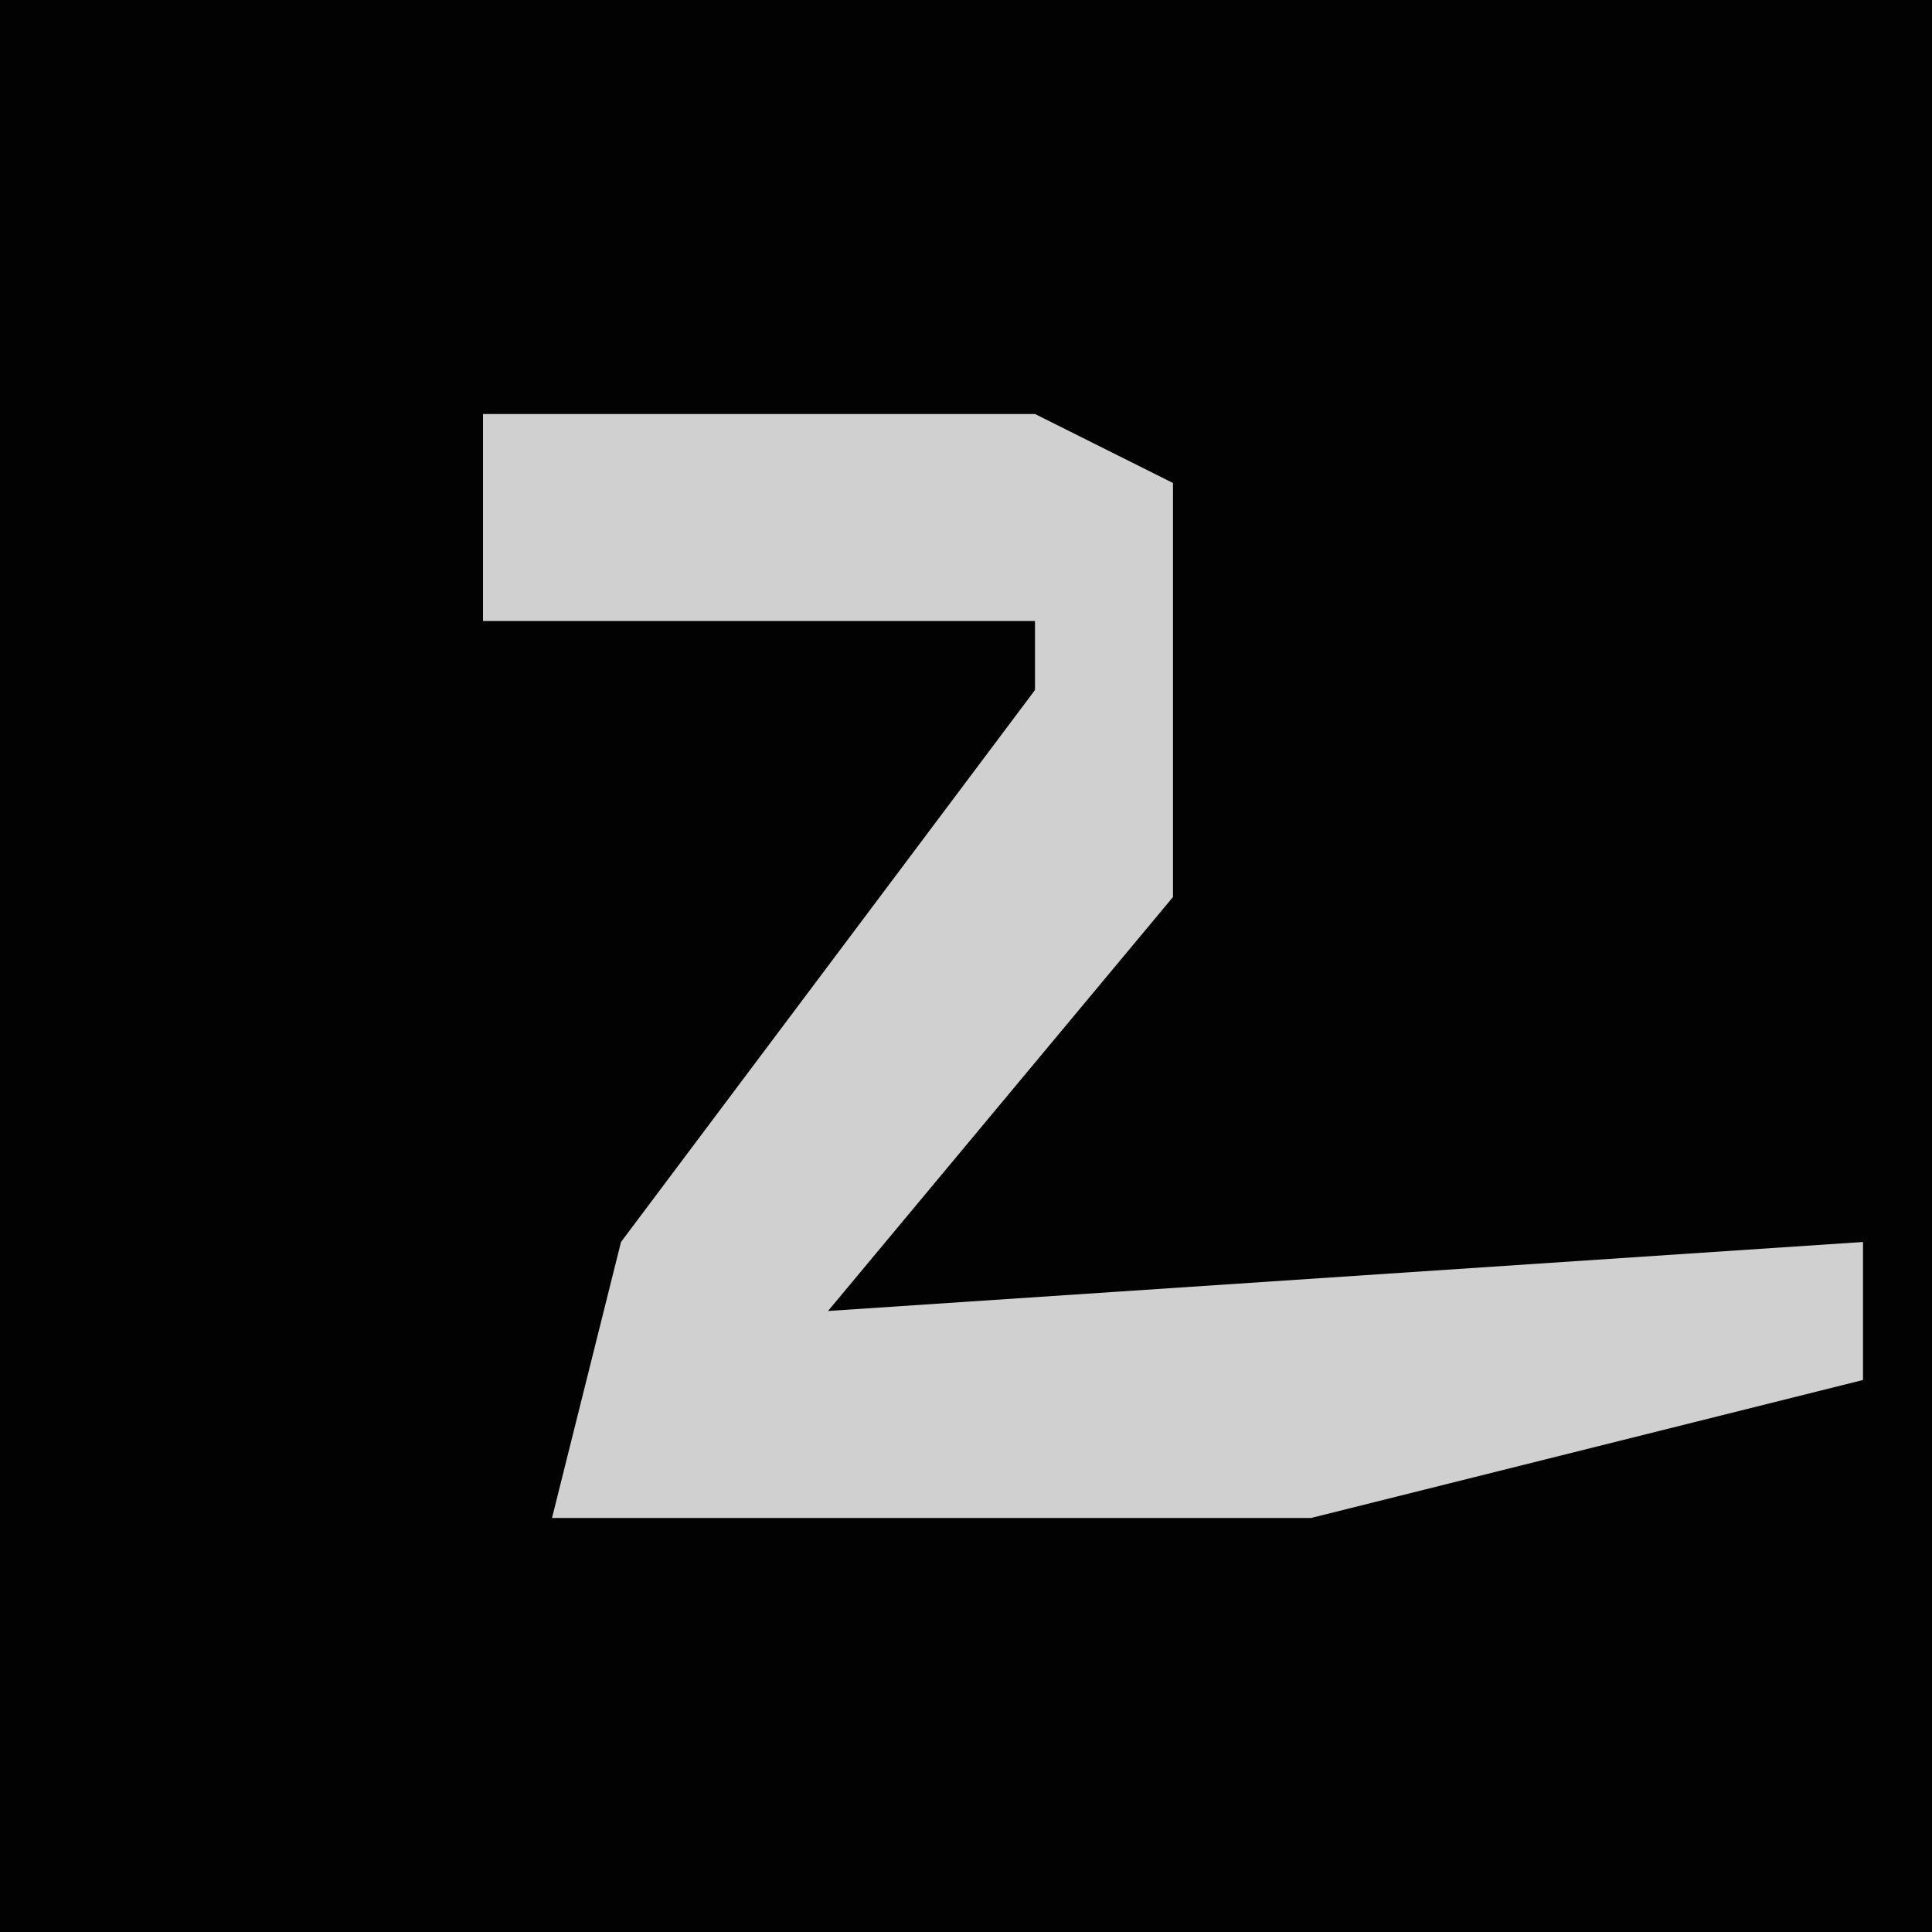 <?xml version="1.0" encoding="UTF-8"?>
<svg version="1.1" xmlns="http://www.w3.org/2000/svg" width="28" height="28">
<path d="M0,0 L28,0 L28,28 L0,28 Z " fill="#020202" transform="translate(0,0)"/>
<path d="M0,0 L8,0 L10,1 L10,7 L5,13 L20,12 L20,14 L12,16 L1,16 L2,12 L8,4 L8,3 L0,3 Z " fill="#D0D0D0" transform="translate(7,6)"/>
</svg>
